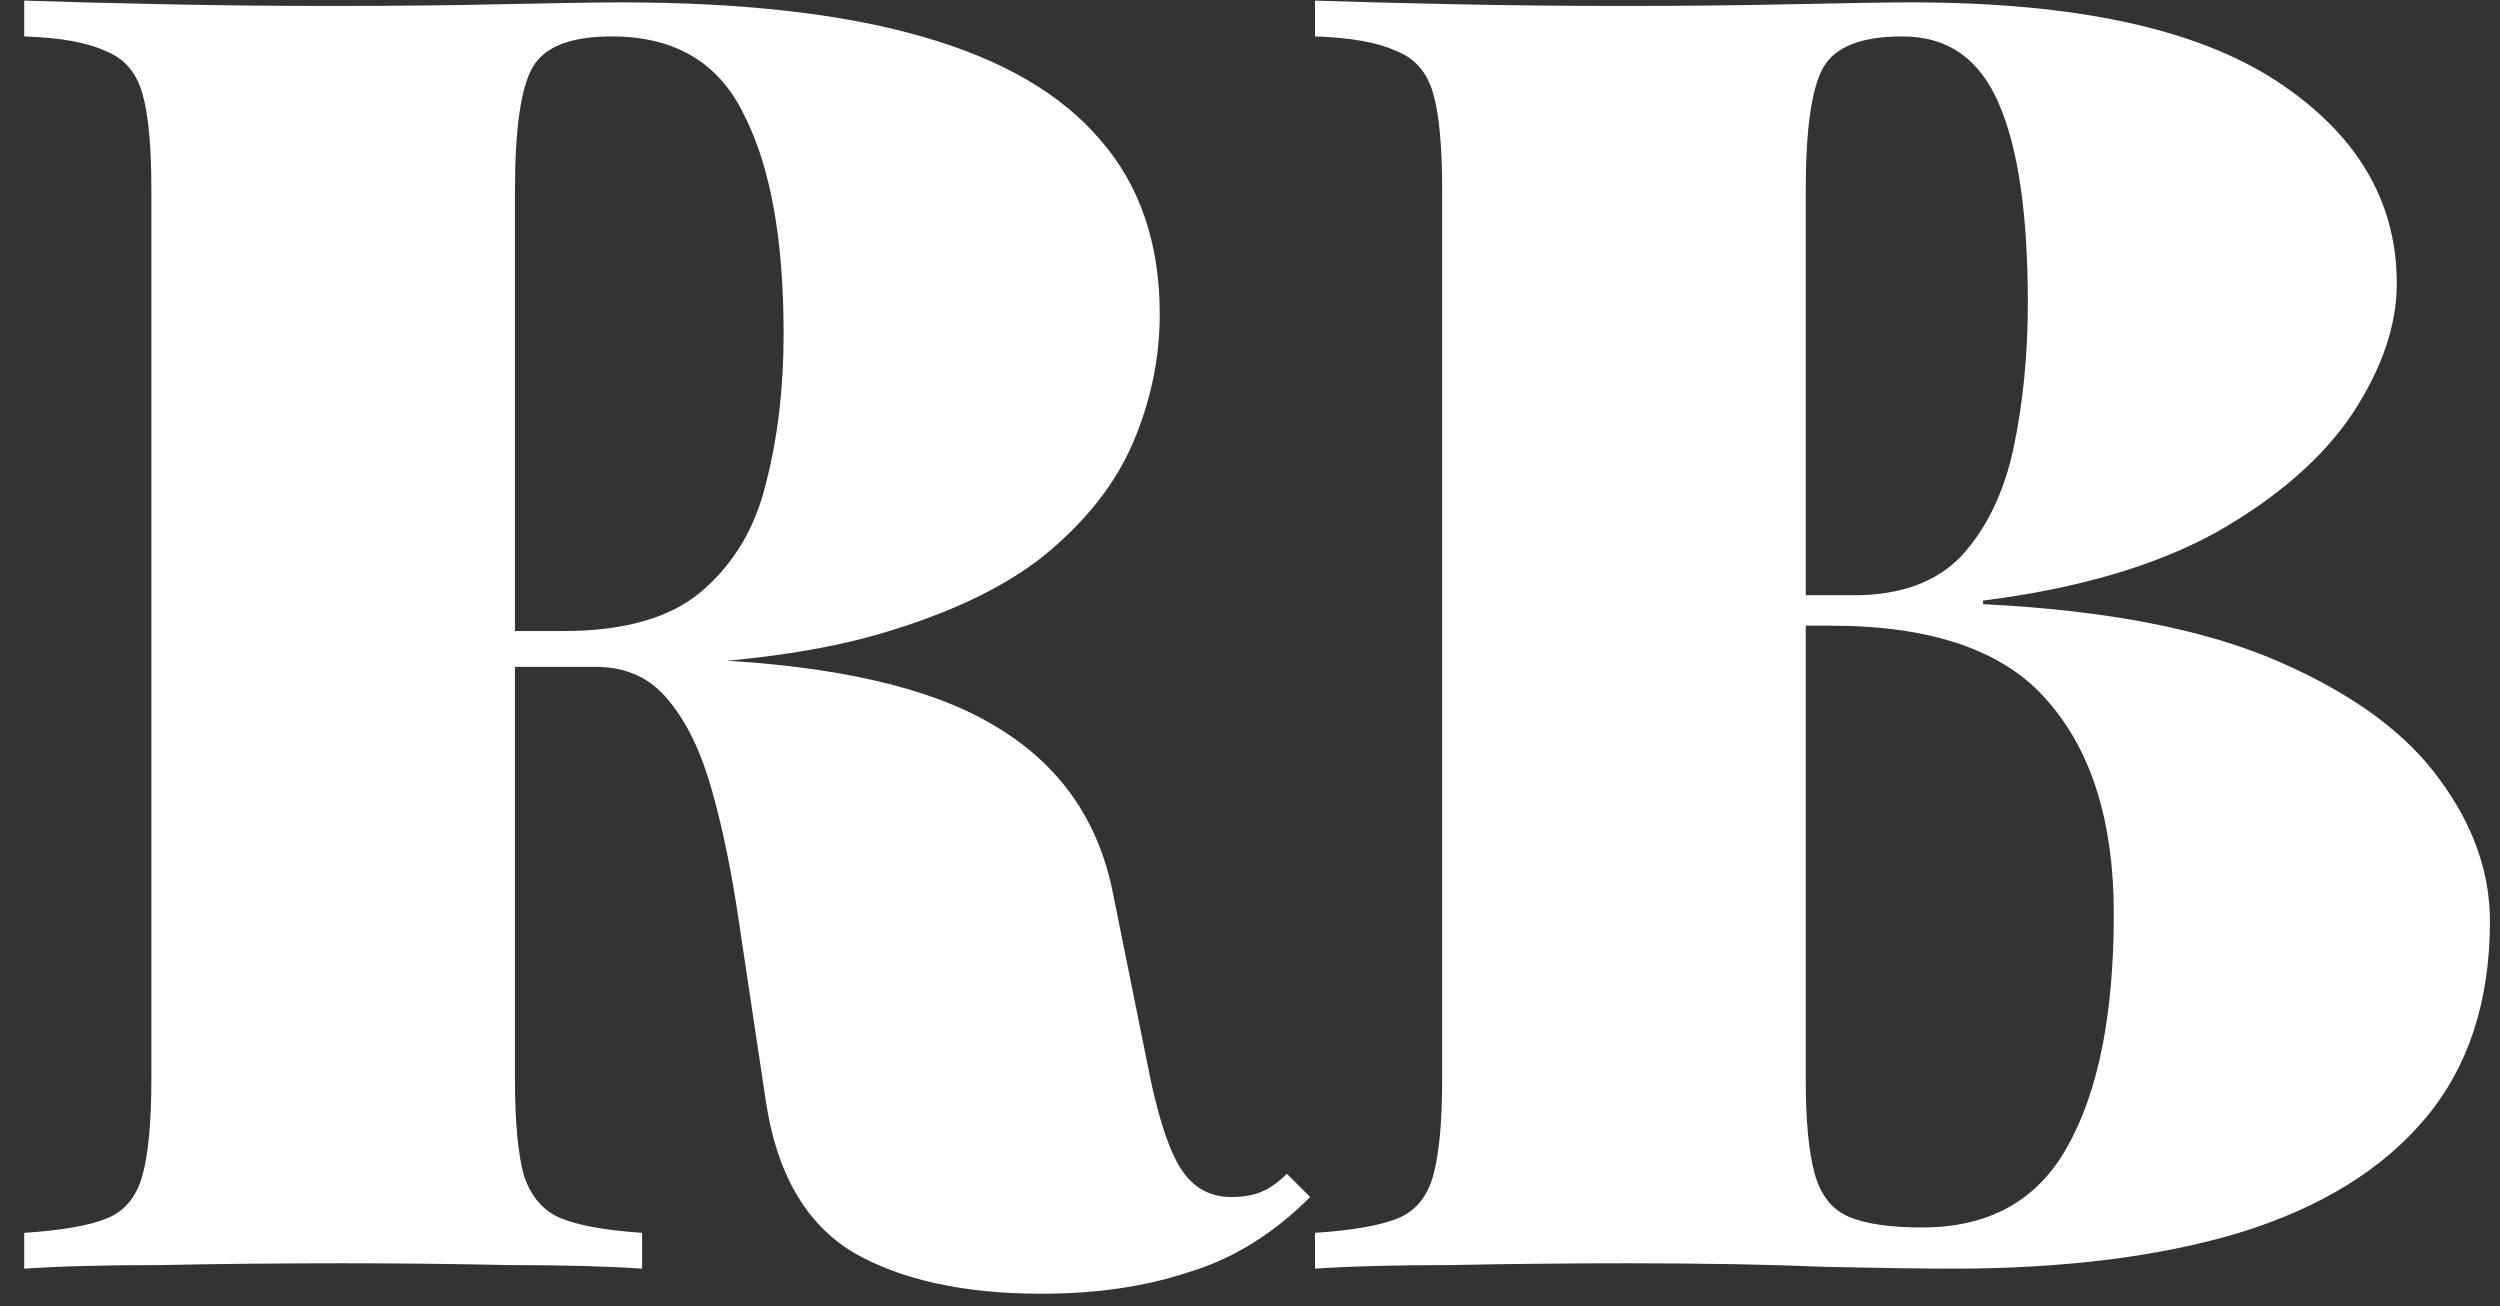 <svg width="67" height="35" viewBox="0 0 67 35" fill="none" xmlns="http://www.w3.org/2000/svg">
<rect x="0" y="0" width="67" height="35" fill="#333333" stroke="none"/>
<path d="M0.649 0.016C1.577 0.048 2.793 0.08 4.297 0.112C5.833 0.144 7.369 0.16 8.905 0.16C10.505 0.16 12.041 0.144 13.513 0.112C14.985 0.08 16.025 0.064 16.633 0.064C19.897 0.064 22.585 0.368 24.697 0.976C26.841 1.584 28.441 2.512 29.497 3.76C30.553 4.976 31.081 6.528 31.081 8.416C31.081 9.6 30.841 10.752 30.361 11.872C29.881 12.992 29.065 14.016 27.913 14.944C26.761 15.84 25.177 16.56 23.161 17.104C21.177 17.616 18.649 17.872 15.577 17.872H10.969V16.912H15.097C16.729 16.912 17.961 16.56 18.793 15.856C19.657 15.12 20.233 14.16 20.521 12.976C20.841 11.76 21.001 10.416 21.001 8.944C21.001 6.416 20.649 4.464 19.945 3.088C19.273 1.68 18.089 0.976 16.393 0.976C15.305 0.976 14.601 1.248 14.281 1.792C13.961 2.336 13.801 3.44 13.801 5.104V28.912C13.801 30.064 13.881 30.928 14.041 31.504C14.233 32.08 14.569 32.464 15.049 32.656C15.529 32.848 16.249 32.976 17.209 33.04V34C16.281 33.936 15.081 33.904 13.609 33.904C12.169 33.872 10.697 33.856 9.193 33.856C7.465 33.856 5.833 33.872 4.297 33.904C2.793 33.904 1.577 33.936 0.649 34V33.04C1.641 32.976 2.377 32.848 2.857 32.656C3.337 32.464 3.657 32.08 3.817 31.504C3.977 30.928 4.057 30.064 4.057 28.912V5.104C4.057 3.92 3.977 3.056 3.817 2.512C3.657 1.936 3.321 1.552 2.809 1.36C2.329 1.136 1.609 1.008 0.649 0.976V0.016ZM10.681 17.056C11.833 17.088 12.921 17.152 13.945 17.248C14.969 17.344 15.913 17.44 16.777 17.536C17.641 17.6 18.377 17.648 18.985 17.68C22.409 17.84 24.969 18.432 26.665 19.456C28.393 20.48 29.449 21.984 29.833 23.968L30.841 28.96C31.097 30.144 31.385 30.96 31.705 31.408C32.025 31.856 32.457 32.08 33.001 32.08C33.321 32.08 33.593 32.032 33.817 31.936C34.041 31.84 34.265 31.68 34.489 31.456L35.113 32.08C34.121 33.072 33.033 33.744 31.849 34.096C30.697 34.48 29.385 34.672 27.913 34.672C25.833 34.672 24.153 34.304 22.873 33.568C21.593 32.8 20.809 31.44 20.521 29.488L19.801 24.688C19.609 23.376 19.369 22.208 19.081 21.184C18.793 20.16 18.409 19.36 17.929 18.784C17.449 18.176 16.793 17.872 15.961 17.872H10.777L10.681 17.056ZM35.242 0.016C36.17 0.048 37.386 0.08 38.89 0.112C40.426 0.144 41.962 0.16 43.498 0.16C45.098 0.16 46.634 0.144 48.106 0.112C49.578 0.08 50.618 0.064 51.226 0.064C55.61 0.064 58.874 0.768 61.018 2.176C63.162 3.584 64.234 5.392 64.234 7.6C64.234 8.72 63.834 9.888 63.034 11.104C62.234 12.288 61.018 13.344 59.386 14.272C57.754 15.168 55.674 15.776 53.146 16.096V16.192C56.442 16.352 59.082 16.864 61.066 17.728C63.05 18.592 64.49 19.648 65.386 20.896C66.282 22.112 66.73 23.376 66.73 24.688C66.73 26.832 66.154 28.592 65.002 29.968C63.85 31.344 62.186 32.368 60.01 33.04C57.866 33.68 55.306 34 52.33 34C51.562 34 50.426 33.984 48.922 33.952C47.45 33.888 45.674 33.856 43.594 33.856C41.994 33.856 40.426 33.872 38.89 33.904C37.386 33.904 36.17 33.936 35.242 34V33.04C36.234 32.976 36.97 32.848 37.45 32.656C37.93 32.464 38.25 32.08 38.41 31.504C38.57 30.928 38.65 30.064 38.65 28.912V5.104C38.65 3.92 38.57 3.056 38.41 2.512C38.25 1.936 37.914 1.552 37.402 1.36C36.922 1.136 36.202 1.008 35.242 0.976V0.016ZM50.986 0.976C49.898 0.976 49.194 1.248 48.874 1.792C48.554 2.336 48.394 3.44 48.394 5.104V28.912C48.394 30.032 48.474 30.88 48.634 31.456C48.794 32.032 49.098 32.416 49.546 32.608C49.994 32.8 50.65 32.896 51.514 32.896C53.306 32.896 54.602 32.176 55.402 30.736C56.234 29.264 56.65 27.184 56.65 24.496C56.65 22.032 56.058 20.128 54.874 18.784C53.722 17.44 51.786 16.768 49.066 16.768H45.562C45.562 16.768 45.562 16.64 45.562 16.384C45.562 16.096 45.562 15.952 45.562 15.952H49.69C50.938 15.952 51.898 15.6 52.57 14.896C53.242 14.16 53.706 13.2 53.962 12.016C54.218 10.8 54.346 9.504 54.346 8.128C54.346 5.76 54.09 3.984 53.578 2.8C53.066 1.584 52.202 0.976 50.986 0.976Z" fill="white"/>
</svg>
